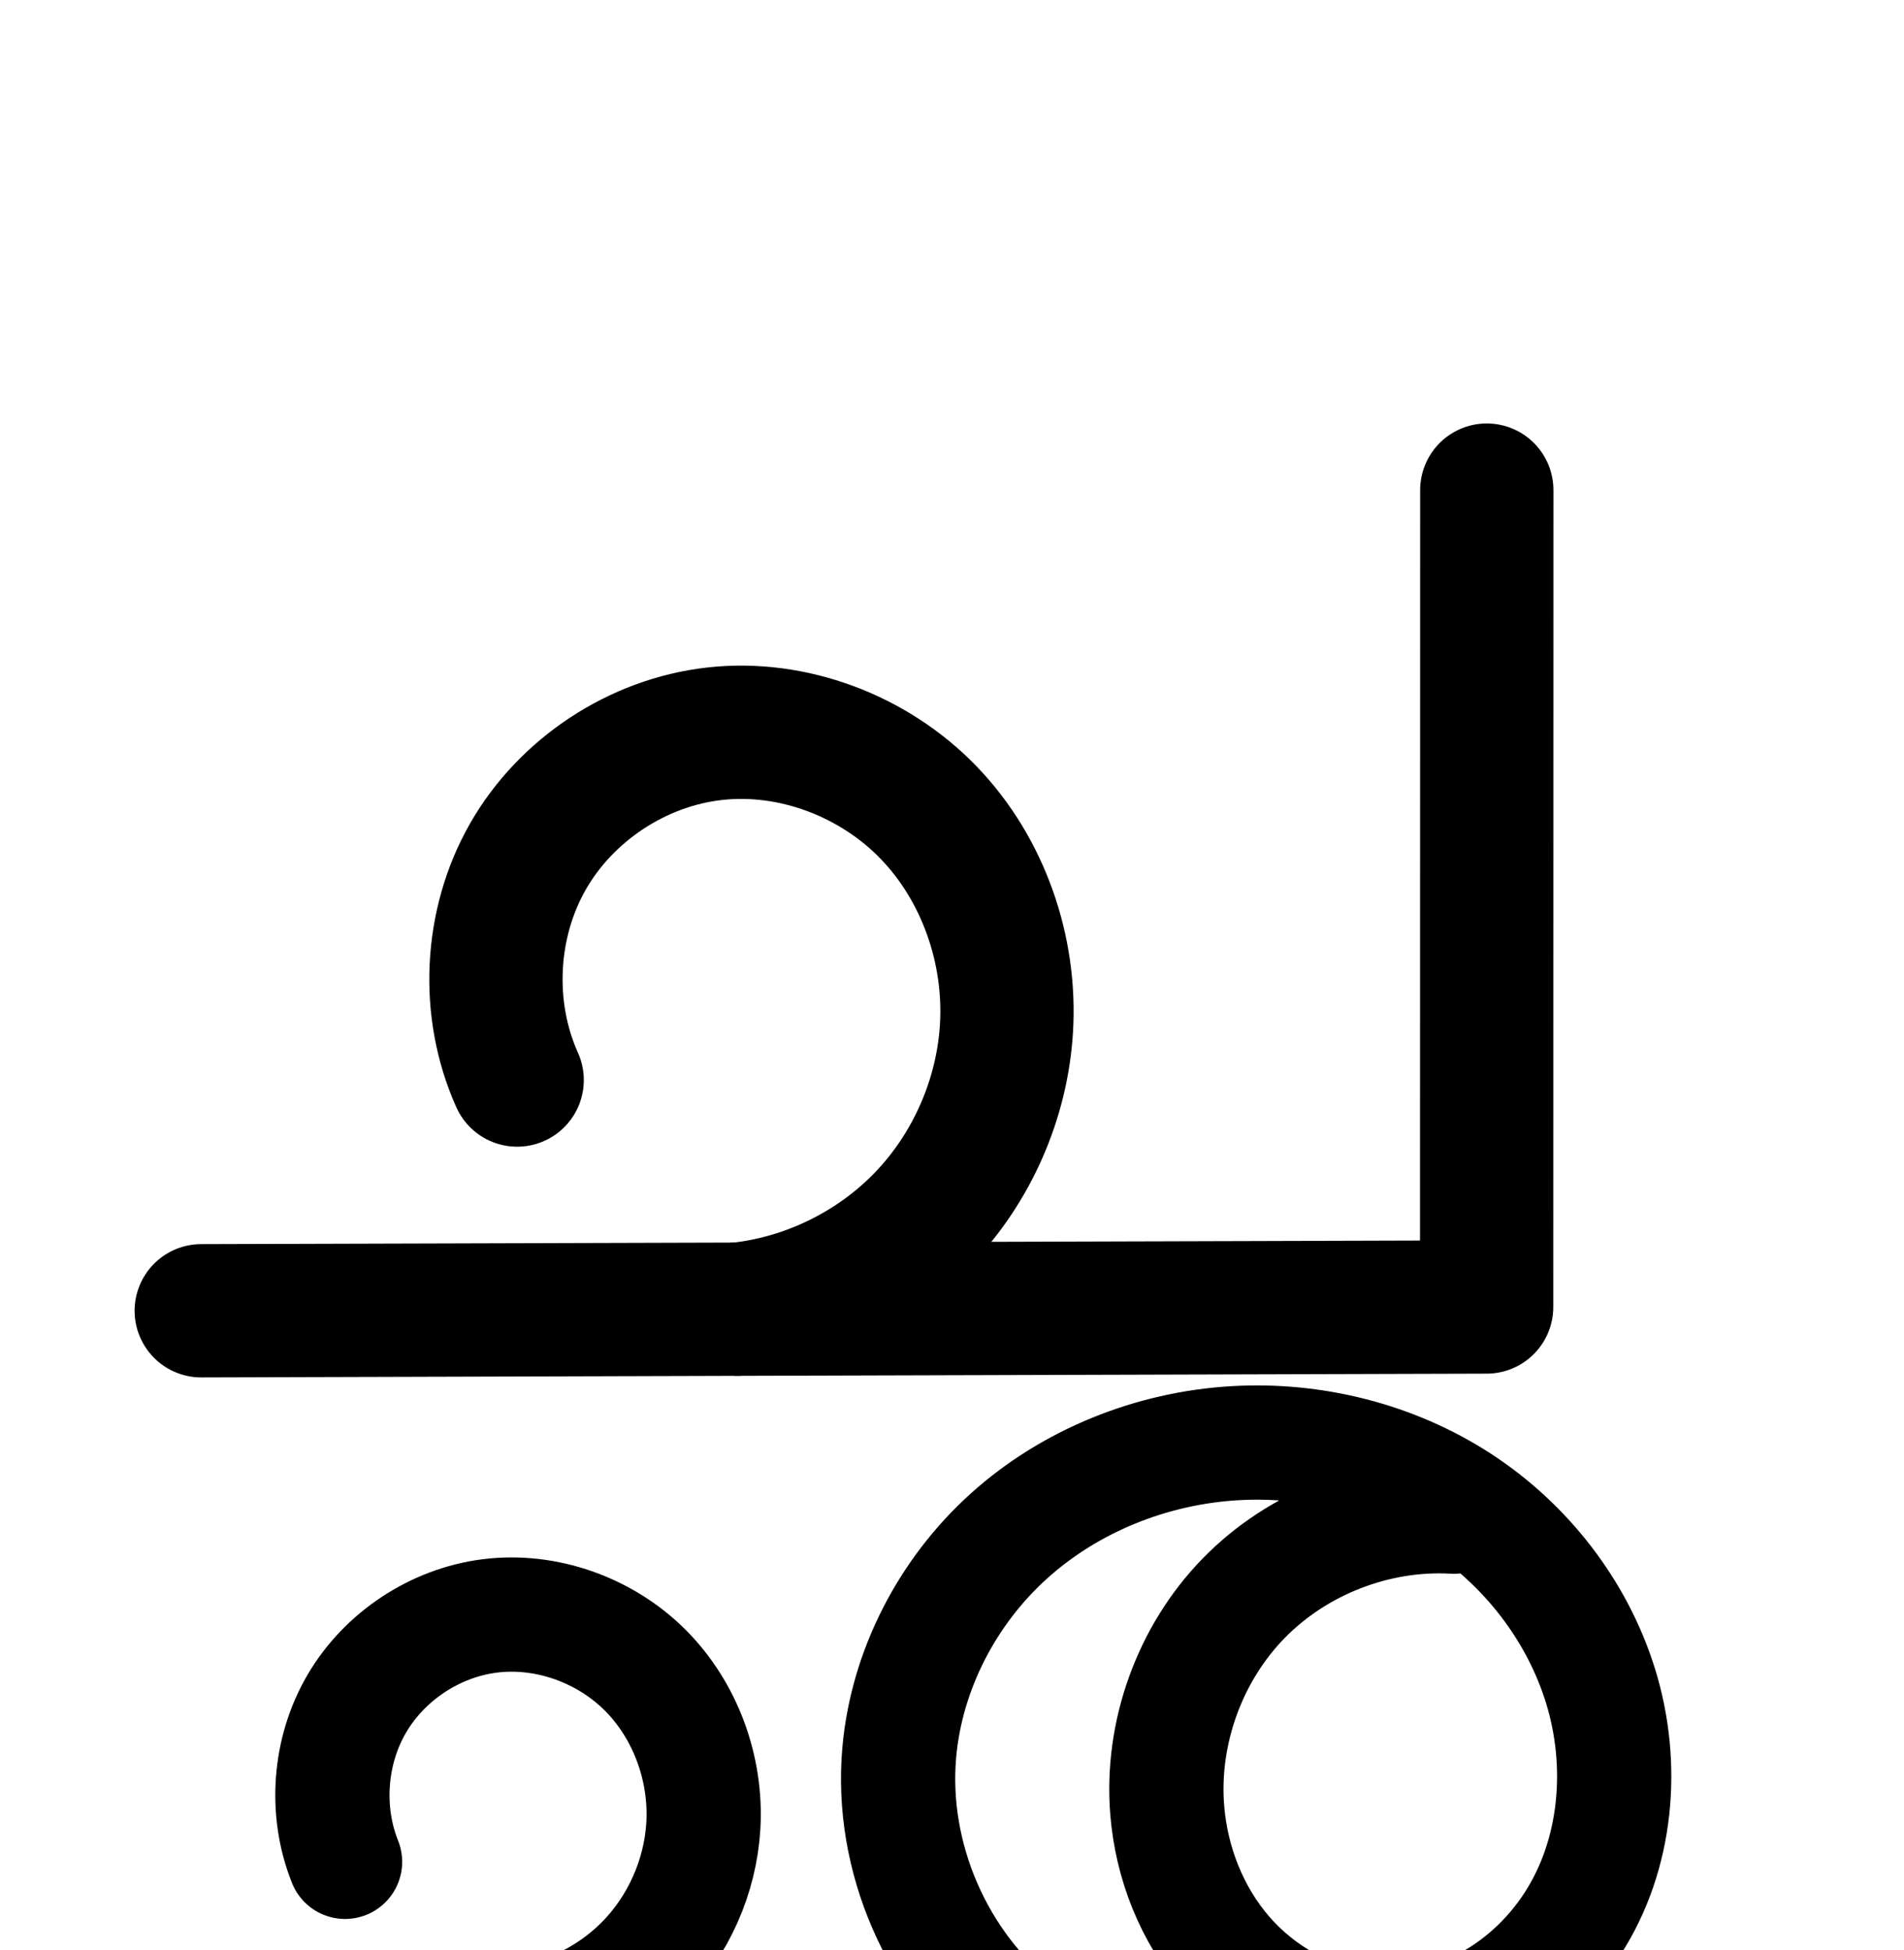 <?xml version="1.0" encoding="UTF-8" standalone="no"?>
<!-- Created with Inkscape (http://www.inkscape.org/) -->

<svg
   xmlns:dc="http://purl.org/dc/elements/1.1/"
   xmlns:cc="http://creativecommons.org/ns#"
   xmlns:rdf="http://www.w3.org/1999/02/22-rdf-syntax-ns#"
   xmlns:svg="http://www.w3.org/2000/svg"
   xmlns="http://www.w3.org/2000/svg"
   xmlns:sodipodi="http://sodipodi.sourceforge.net/DTD/sodipodi-0.dtd"
   xmlns:inkscape="http://www.inkscape.org/namespaces/inkscape"
   width="2000"
   height="2048"
   id="svg2992"
   version="1.1"
   inkscape:version="0.91 r13725"
   sodipodi:docname="ച്ഛ.svg">
  <defs
     id="defs5498">
    <inkscape:path-effect
       effect="spiro"
       id="path-effect4146"
       is_visible="true" />
    <inkscape:path-effect
       effect="spiro"
       id="path-effect3006"
       is_visible="true" />
    <inkscape:path-effect
       effect="spiro"
       id="path-effect4141-37-35"
       is_visible="true" />
    <inkscape:path-effect
       effect="spiro"
       id="path-effect4141-37-35-0"
       is_visible="true" />
    <inkscape:path-effect
       effect="spiro"
       id="path-effect4141-37-35-0-0"
       is_visible="true" />
    <inkscape:path-effect
       effect="spiro"
       id="path-effect4141-37-35-0-5"
       is_visible="true" />
    <inkscape:path-effect
       effect="spiro"
       id="path-effect4141-37-35-0-6"
       is_visible="true" />
    <inkscape:path-effect
       effect="spiro"
       id="path-effect4146-9"
       is_visible="true" />
    <inkscape:path-effect
       effect="spiro"
       id="path-effect4141-37-35-0-6-4"
       is_visible="true" />
    <inkscape:path-effect
       effect="spiro"
       id="path-effect4146-9-3"
       is_visible="true" />
    <inkscape:path-effect
       is_visible="true"
       id="path-effect4146-6"
       effect="spiro" />
    <inkscape:path-effect
       is_visible="true"
       id="path-effect3006-8"
       effect="spiro" />
    <inkscape:path-effect
       is_visible="true"
       id="path-effect4141-37-35-1"
       effect="spiro" />
    <inkscape:path-effect
       is_visible="true"
       id="path-effect4141-37-35-0-61"
       effect="spiro" />
    <inkscape:path-effect
       is_visible="true"
       id="path-effect4141-37-35-0-0-4"
       effect="spiro" />
    <inkscape:path-effect
       is_visible="true"
       id="path-effect4141-37-35-0-5-5"
       effect="spiro" />
    <inkscape:path-effect
       is_visible="true"
       id="path-effect4141-37-35-0-6-9"
       effect="spiro" />
    <inkscape:path-effect
       is_visible="true"
       id="path-effect4146-9-6"
       effect="spiro" />
    <inkscape:path-effect
       is_visible="true"
       id="path-effect4141-37-35-0-6-4-2"
       effect="spiro" />
    <inkscape:path-effect
       is_visible="true"
       id="path-effect4146-9-3-9"
       effect="spiro" />
    <inkscape:path-effect
       is_visible="true"
       id="path-effect4141-3-4-6"
       effect="spiro" />
    <inkscape:path-effect
       is_visible="true"
       id="path-effect4146-9-3-3"
       effect="spiro" />
    <inkscape:path-effect
       is_visible="true"
       id="path-effect4141-3-4-6-2"
       effect="spiro" />
    <inkscape:path-effect
       effect="spiro"
       id="path-effect4141-37-35-0-6-4-8"
       is_visible="true" />
    <inkscape:path-effect
       effect="spiro"
       id="path-effect4146-9-3-1"
       is_visible="true" />
    <inkscape:path-effect
       is_visible="true"
       id="path-effect4146-9-3-3-1"
       effect="spiro" />
    <inkscape:path-effect
       is_visible="true"
       id="path-effect4141-3-4-6-2-1"
       effect="spiro" />
    <inkscape:path-effect
       effect="spiro"
       id="path-effect4141-3-4-6-0"
       is_visible="true" />
    <inkscape:path-effect
       effect="spiro"
       id="path-effect4146-9-3-6-4"
       is_visible="true" />
    <inkscape:path-effect
       effect="spiro"
       id="path-effect4141-3-4-6-0-8"
       is_visible="true" />
    <inkscape:path-effect
       effect="spiro"
       id="path-effect4146-9-3-6-4-3"
       is_visible="true" />
    <inkscape:path-effect
       effect="spiro"
       id="path-effect4146-9-3-1-6"
       is_visible="true" />
    <inkscape:path-effect
       effect="spiro"
       id="path-effect4141-37-35-0-6-4-8-0"
       is_visible="true" />
    <inkscape:path-effect
       effect="spiro"
       id="path-effect4146-9-3-6-4-31"
       is_visible="true" />
    <inkscape:path-effect
       effect="spiro"
       id="path-effect4141-37-35-0-6-4-5-1"
       is_visible="true" />
    <inkscape:path-effect
       effect="spiro"
       id="path-effect4146-9-3-6-4-3-8"
       is_visible="true" />
    <inkscape:path-effect
       effect="spiro"
       id="path-effect4141-3-4-6-0-8-1"
       is_visible="true" />
    <inkscape:path-effect
       effect="spiro"
       id="path-effect4141-37-35-0-6-4-5-1-3"
       is_visible="true" />
    <inkscape:path-effect
       effect="spiro"
       id="path-effect4146-9-3-6-4-31-0"
       is_visible="true" />
    <inkscape:path-effect
       effect="spiro"
       id="path-effect4141-37-35-0-6-4-5-1-4"
       is_visible="true" />
    <inkscape:path-effect
       effect="spiro"
       id="path-effect4146-9-3-6-4-31-2"
       is_visible="true" />
    <inkscape:path-effect
       effect="spiro"
       id="path-effect4141-3-4-6-0-8-2"
       is_visible="true" />
    <inkscape:path-effect
       effect="spiro"
       id="path-effect4146-9-3-6-4-3-9"
       is_visible="true" />
    <inkscape:path-effect
       effect="spiro"
       id="path-effect4146-9-3-6-4-3-9-6"
       is_visible="true" />
    <inkscape:path-effect
       effect="spiro"
       id="path-effect4141-3-4-6-0-8-2-6"
       is_visible="true" />
    <inkscape:path-effect
       effect="spiro"
       id="path-effect4141-37-35-0-6-4-5-1-4-6"
       is_visible="true" />
    <inkscape:path-effect
       effect="spiro"
       id="path-effect4146-9-3-6-4-31-2-5"
       is_visible="true" />
    <inkscape:path-effect
       effect="spiro"
       id="path-effect4141-37-35-0-6-4-5-1-4-9"
       is_visible="true" />
    <inkscape:path-effect
       effect="spiro"
       id="path-effect4146-9-3-6-4-31-2-4"
       is_visible="true" />
    <inkscape:path-effect
       effect="spiro"
       id="path-effect4146-9-3-6-4-3-9-68"
       is_visible="true" />
    <inkscape:path-effect
       effect="spiro"
       id="path-effect4141-3-4-6-0-8-2-2"
       is_visible="true" />
    <inkscape:path-effect
       effect="spiro"
       id="path-effect4146-9-3-6-4-31-5"
       is_visible="true" />
    <inkscape:path-effect
       effect="spiro"
       id="path-effect4141-37-35-0-6-4-5-1-7"
       is_visible="true" />
    <inkscape:path-effect
       effect="spiro"
       id="path-effect4141-3-4-6-0-8-3"
       is_visible="true" />
    <inkscape:path-effect
       effect="spiro"
       id="path-effect4146-9-3-6-4-3-1"
       is_visible="true" />
    <inkscape:path-effect
       effect="spiro"
       id="path-effect4146-9-3-6-4-31-9"
       is_visible="true" />
    <inkscape:path-effect
       effect="spiro"
       id="path-effect4141-37-35-0-6-4-5-1-8"
       is_visible="true" />
    <inkscape:path-effect
       effect="spiro"
       id="path-effect4141-3-4-6-0-8-26"
       is_visible="true" />
    <inkscape:path-effect
       effect="spiro"
       id="path-effect4146-9-3-6-4-3-15"
       is_visible="true" />
  </defs>
  <sodipodi:namedview
     inkscape:window-height="845"
     inkscape:window-width="1600"
     inkscape:pageshadow="2"
     inkscape:pageopacity="0.0"
     borderopacity="1.0"
     bordercolor="#666666"
     pagecolor="#ffffff"
     id="base"
     showgrid="true"
     showguides="true"
     inkscape:guide-bbox="true"
     inkscape:zoom="0.16051324"
     inkscape:cx="448.60195"
     inkscape:cy="317.64839"
     inkscape:window-x="1600"
     inkscape:window-y="0"
     inkscape:current-layer="layer1"
     inkscape:window-maximized="1">
    <sodipodi:guide
       orientation="0.007,-1"
       position="0,600"
       id="guide5596" />
    <inkscape:grid
       type="xygrid"
       id="grid3769"
       empspacing="3"
       visible="true"
       enabled="true"
       snapvisiblegridlinesonly="true"
       spacingx="4px"
       units="px"
       dotted="true"
       spacingy="4px" />
    <sodipodi:guide
       orientation="0,1"
       position="-1040,1600"
       id="guide2985" />
    <sodipodi:guide
       position="3024,1710"
       orientation="0,1"
       id="guide4235"
       inkscape:label=""
       inkscape:color="rgb(0,0,255)" />
  </sodipodi:namedview>
  <g
     inkscape:label="Layer 1"
     inkscape:groupmode="layer"
     id="layer1"
     transform="translate(0,1048)">
    <g
       id="layer1-0"
       inkscape:label="Layer 1"
       transform="translate(-1903.115,150.759)" />
    <path
       style="fill:none;fill-rule:evenodd;stroke:#000000;stroke-width:120;stroke-linecap:round;stroke-linejoin:round;stroke-miterlimit:4;stroke-dasharray:none;stroke-opacity:1"
       d="m 362.454,907.409 c -21.426,-53.424 -16.696,-116.651 12.442,-166.292 29.138,-49.641 82.036,-84.595 139.127,-91.932 59.354,-7.628 121.416,14.635 163.731,56.95 42.315,42.315 64.502,103.466 61.062,163.21 -3.077,53.44 -26.243,105.486 -63.891,143.538 -37.648,38.052 -89.443,61.773 -142.847,65.421"
       id="path4144-8-8-4-6-0"
       inkscape:path-effect="#path-effect4146-9-3-6-4-3"
       inkscape:original-d="m 362.45357,907.40933 c 0,0 50.3081,-245.2391 151.5688,-258.2238 105.5847,-13.5392 223.9547,116.8948 224.7937,220.1593 0.7841,96.518 -206.7384,208.95967 -206.7384,208.95967"
       inkscape:connector-curvature="0"
       sodipodi:nodetypes="caac" />
    <path
       style="fill:none;fill-rule:evenodd;stroke:#000000;stroke-width:120;stroke-linecap:round;stroke-linejoin:round;stroke-miterlimit:4;stroke-dasharray:none;stroke-opacity:1"
       d="m 1527.063,544.867 c -81.272,-4.616 -163.929,27.505 -220.759,85.787 -56.83,58.282 -86.855,141.723 -80.191,222.853 4.51,54.904 25.554,108.739 61.553,150.438 35.999,41.699 87.106,70.67 141.766,77.532 43.073,5.407 87.587,-2.872 126.406,-22.305 38.819,-19.433 71.898,-49.823 95.603,-86.191 47.408,-72.736 55.463,-167.474 29.763,-250.405 -24.516,-79.112 -78.393,-148.367 -147.837,-193.502 -69.444,-45.135 -153.809,-66.215 -236.488,-61.332 -86.94,5.135 -172.409,39.156 -237.088,97.479 -64.679,58.323 -107.633,140.944 -115.221,227.705 -9.601,109.777 39.711,222.975 126.638,290.702 l -867.767,-4.152"
       id="path4139-1-0-5-6-6"
       inkscape:path-effect="#path-effect4141-3-4-6-0-8"
       inkscape:original-d="m 1527.0626,544.86683 c 0,0 -297.7549,164.98204 -300.9504,308.6397 -2.2643,101.79651 101.6705,233.90087 203.3193,227.96967 145.8868,-8.5125 278.9076,-215.30743 251.7716,-358.90077 -28.543,-151.03855 -231.1039,-267.10823 -384.325,-254.8341 -159.3043,12.76144 -319.41844,168.79039 -352.3095,325.1838 -21.753,103.43314 126.6375,290.70157 126.6375,290.70157 l -867.76663,-4.1525"
       inkscape:connector-curvature="0"
       sodipodi:nodetypes="caaaaacc" />
    <path
       style="fill:none;fill-rule:evenodd;stroke:#000000;stroke-width:140;stroke-linecap:round;stroke-linejoin:round;stroke-miterlimit:4;stroke-dasharray:none;stroke-opacity:1"
       d="m 1561.754,-533.249 -0.159,857.93 -1350.2,3.965"
       id="path4139-9-8-9-4-1-4-7"
       inkscape:path-effect="#path-effect4141-37-35-0-6-4-5-1"
       inkscape:original-d="m 1561.7544,-533.24882 -0.159,857.93023 -1350.19963,3.9653"
       inkscape:connector-curvature="0"
       sodipodi:nodetypes="ccc" />
    <path
       style="fill:none;fill-rule:evenodd;stroke:#000000;stroke-width:140;stroke-linecap:round;stroke-linejoin:round;stroke-miterlimit:4;stroke-dasharray:none;stroke-opacity:1"
       d="m 543.237,86.325 c -33.3,-74.034 -29.042,-163.851 11.111,-234.403 40.154,-70.552 115.201,-120.08 195.859,-129.258 82.331,-9.368 167.703,23.166 225.243,82.792 57.54,59.626 86.91,144.562 81.717,227.262 -4.63,73.74 -36.133,145.501 -87.282,198.819 -51.149,53.319 -121.539,87.774 -195.024,95.462"
       id="path4144-8-8-4-6"
       inkscape:path-effect="#path-effect4146-9-3-6-4-31"
       inkscape:original-d="m 543.23667,86.325006 c 0,0 68.6969,-345.374216 206.9705,-363.660816 144.1782,-19.06747 305.81503,164.62482 306.96063,310.053916 1.0707,135.927904 -282.30563,294.281304 -282.30563,294.281304"
       inkscape:connector-curvature="0"
       sodipodi:nodetypes="caac" />
    <g
       id="layer1-0-5"
       inkscape:label="Layer 1"
       transform="translate(-4188.425,169.185)" />
    <path
       style="fill:none;fill-rule:evenodd;stroke:#000000;stroke-width:60;stroke-linecap:round;stroke-linejoin:round;stroke-miterlimit:4;stroke-dasharray:none;stroke-opacity:1"
       d="m -4358.869,906.554 c -20.33,-53.848 -14.741,-116.838 14.753,-166.265 29.494,-49.427 82.275,-84.257 139.319,-91.935 59.801,-8.049 122.536,13.836 165.589,56.114 43.052,42.279 65.994,103.762 62.918,164.025 -2.771,54.288 -26.255,107.265 -64.621,145.774 -38.366,38.51 -91.254,62.192 -145.532,65.166"
       id="path4144-8-8-4-6-0-2"
       inkscape:path-effect="#path-effect4146-9-3-6-4-3-9"
       inkscape:original-d="m -4358.8687,906.55398 c 0,0 51.139,-245.21643 154.0721,-258.19992 107.3286,-13.53795 227.4126,115.27203 228.5064,220.13893 1.0269,98.44314 -210.1529,210.94021 -210.1529,210.94021"
       inkscape:connector-curvature="0"
       sodipodi:nodetypes="caac" />
    <path
       style="fill:none;fill-rule:evenodd;stroke:#000000;stroke-width:60;stroke-linecap:round;stroke-linejoin:round;stroke-miterlimit:4;stroke-dasharray:none;stroke-opacity:1"
       d="m -3170.959,532.046 c -84.386,-5.629 -170.587,27.589 -229.373,88.39 -58.787,60.801 -89.082,148.072 -80.614,232.22 5.543,55.078 27.381,108.807 63.9,150.409 36.519,41.602 87.87,70.508 142.778,77.54 43.304,5.545 88.086,-2.481 127.29,-21.69 39.204,-19.209 72.781,-49.416 96.994,-85.744 48.425,-72.656 57.44,-168.016 31.646,-251.434 -24.754,-80.055 -80.062,-149.707 -150.812,-194.607 -70.75,-44.9 -156.218,-65.255 -239.861,-60.204 -87.66,5.294 -174.015,38.676 -239.903,96.738 -65.887,58.062 -110.273,140.957 -118.226,228.416 -5.01,55.102 4.262,111.442 26.666,162.032 22.405,50.59 57.893,95.32 102.063,128.642 l -882.099,-4.152"
       id="path4139-1-0-5-6-6-4"
       inkscape:path-effect="#path-effect4141-3-4-6-0-8-2"
       inkscape:original-d="m -3170.9589,532.04611 c 0,0 -307.5867,173.14322 -309.987,320.61005 -1.6569,101.79925 103.3498,233.87934 206.6774,227.94864 148.2963,-8.5117 283.5141,-215.28752 255.9299,-358.86763 -29.0144,-151.02454 -234.9209,-267.0835 -390.6726,-254.81054 -161.9354,12.76033 -324.6939,168.77479 -358.1283,325.15373 -22.1121,103.42364 128.7291,290.67474 128.7291,290.67474 l -882.0987,-4.1521"
       inkscape:connector-curvature="0"
       sodipodi:nodetypes="caaaaacc" />
    <path
       style="fill:none;fill-rule:evenodd;stroke:#000000;stroke-width:70;stroke-linecap:round;stroke-linejoin:round;stroke-miterlimit:4;stroke-dasharray:none;stroke-opacity:1"
       d="m -3004.235,-574.357 -0.179,967.833 -1519.822,4.473"
       id="path4139-9-8-9-4-1-4-7-6"
       inkscape:path-effect="#path-effect4141-37-35-0-6-4-5-1-4"
       inkscape:original-d="m -3004.2348,-574.35699 -0.179,967.83311 -1519.8223,4.47326"
       inkscape:connector-curvature="0"
       sodipodi:nodetypes="ccc" />
    <path
       style="fill:none;fill-rule:evenodd;stroke:#000000;stroke-width:70;stroke-linecap:round;stroke-linejoin:round;stroke-miterlimit:4;stroke-dasharray:none;stroke-opacity:1"
       d="m -4150.707,124.586 c -37.816,-83.418 -33.207,-184.804 12.021,-264.447 45.228,-79.644 129.938,-135.541 220.951,-145.799 92.779,-10.457 188.925,26.337 253.674,93.603 64.749,67.267 97.734,162.988 91.85,256.169 -5.246,83.068 -40.696,163.902 -98.251,224.03 -57.554,60.128 -136.761,99.078 -219.52,107.95"
       id="path4144-8-8-4-6-7"
       inkscape:path-effect="#path-effect4146-9-3-6-4-31-2"
       inkscape:original-d="m -4150.7067,124.5857 c 0,0 77.3271,-389.61747 232.9717,-410.24662 162.291,-21.51006 344.2339,185.713641 345.5234,349.772555 1.2052,153.340585 -317.771,331.979415 -317.771,331.979415"
       inkscape:connector-curvature="0"
       sodipodi:nodetypes="caac" />
    <path
       style="color:#000000;font-style:normal;font-variant:normal;font-weight:normal;font-stretch:normal;font-size:medium;line-height:normal;font-family:sans-serif;text-indent:0;text-align:start;text-decoration:none;text-decoration-line:none;text-decoration-style:solid;text-decoration-color:#000000;letter-spacing:normal;word-spacing:normal;text-transform:none;direction:ltr;block-progression:tb;writing-mode:lr-tb;baseline-shift:baseline;text-anchor:start;white-space:normal;clip-rule:nonzero;display:inline;overflow:visible;visibility:visible;opacity:1;isolation:auto;mix-blend-mode:normal;color-interpolation:sRGB;color-interpolation-filters:linearRGB;solid-color:#000000;solid-opacity:1;fill:#000000;fill-opacity:1;fill-rule:evenodd;stroke:none;stroke-width:60;stroke-linecap:round;stroke-linejoin:round;stroke-miterlimit:4;stroke-dasharray:none;stroke-dashoffset:0;stroke-opacity:1;color-rendering:auto;image-rendering:auto;shape-rendering:auto;text-rendering:auto;enable-background:accumulate"
       d="M -1468.756 4374.148 A 35.004 35.004 0 0 0 -1503.234 4409.637 L -1503.408 5342.578 L -2165.1 5344.525 C -2145.031 5330.299 -2126.262 5314.192 -2109.178 5296.344 C -2045.753 5230.083 -2007.062 5141.86 -2001.281 5050.318 C -1994.783 4947.423 -2030.71 4842.61 -2102.846 4767.67 C -2166.136 4701.918 -2255.161 4662.502 -2346.457 4661.568 C -2359.499 4661.435 -2372.588 4662.086 -2385.654 4663.559 C -2488.327 4675.131 -2582.099 4737.009 -2633.121 4826.855 C -2684.144 4916.702 -2689.245 5028.932 -2646.584 5123.037 A 35.004 35.004 0 1 0 -2582.83 5094.135 C -2615.801 5021.403 -2611.686 4930.862 -2572.252 4861.422 C -2532.818 4791.981 -2457.168 4742.063 -2377.814 4733.119 C -2296.79 4723.986 -2210.443 4756.826 -2153.277 4816.215 C -2095.914 4875.808 -2065.872 4962.441 -2071.143 5045.906 C -2075.853 5120.501 -2108.062 5193.945 -2159.746 5247.94 C -2211.032 5301.519 -2282.292 5336.765 -2356.002 5345.088 L -2988.34 5346.949 A 35.004 35.004 0 1 0 -2988.133 5416.949 L -2356.32 5415.09 A 35.004 35.004 0 0 0 -2352.416 5415.078 L -1468.311 5412.477 A 35.004 35.004 0 0 0 -1433.414 5377.482 L -1433.234 4409.65 A 35.004 35.004 0 0 0 -1468.756 4374.148 z M -1849.555 5420.172 C -1857.983 5420.203 -1866.41 5420.472 -1874.82 5420.98 C -1968.872 5426.66 -2061.385 5462.269 -2132.748 5525.156 C -2204.248 5588.164 -2252.306 5677.581 -2261.016 5773.363 C -2266.495 5833.626 -2256.407 5894.931 -2231.904 5950.26 C -2218.086 5981.461 -2199.644 6010.432 -2177.643 6036.4 L -2500.531 6034.881 C -2494.685 6030.004 -2489.051 6024.855 -2483.658 6019.441 C -2439.903 5975.523 -2413.49 5915.935 -2410.33 5854.021 C -2406.814 5785.137 -2432.562 5715.798 -2482.188 5667.065 C -2525.723 5624.311 -2585.663 5599.858 -2646.644 5600.695 C -2655.356 5600.815 -2664.089 5601.451 -2672.799 5602.623 C -2739.305 5611.575 -2799.49 5651.29 -2833.877 5708.916 C -2868.264 5766.542 -2874.638 5838.37 -2850.936 5901.15 A 30.003 30.003 0 1 0 -2794.803 5879.957 C -2811.76 5835.041 -2806.955 5780.89 -2782.354 5739.662 C -2757.752 5698.434 -2712.376 5668.49 -2664.795 5662.086 C -2614.867 5655.366 -2560.579 5674.176 -2524.229 5709.873 C -2487.749 5745.697 -2467.616 5799.323 -2470.252 5850.963 C -2472.634 5897.626 -2493.187 5943.993 -2526.164 5977.094 C -2559.141 6010.194 -2605.43 6030.922 -2652.084 6033.479 A 30.003 30.003 0 0 0 -2657.111 6034.145 L -2984.367 6032.604 A 30.003 30.003 0 1 0 -2984.65 6092.604 L -2102.551 6096.754 A 30.003 30.003 0 0 0 -2084.344 6042.807 C -2124.377 6012.606 -2156.737 5971.817 -2177.043 5925.965 C -2197.349 5880.113 -2205.805 5828.738 -2201.264 5778.797 C -2194.068 5699.661 -2153.355 5623.288 -2093.08 5570.172 C -2032.669 5516.936 -1952.472 5485.779 -1871.203 5480.871 C -1826.09 5478.147 -1780.373 5483.501 -1737.215 5496.521 C -1793.27 5511.583 -1845.236 5541.525 -1885.9 5583.584 C -1951.078 5650.995 -1984.184 5746.363 -1974.795 5839.66 C -1968.661 5900.615 -1944.648 5960.086 -1903.592 6006.855 C -1862.42 6053.758 -1804.926 6086.313 -1742.08 6094.361 C -1692.574 6100.701 -1642.124 6091.583 -1597.779 6069.855 C -1553.494 6048.157 -1516.076 6014.401 -1489.022 5973.809 C -1434.832 5892.502 -1425.395 5788.342 -1453.678 5696.875 C -1480.707 5609.463 -1540.447 5534.432 -1617.076 5485.801 C -1684.027 5443.311 -1762.465 5421.403 -1841.127 5420.219 C -1843.936 5420.176 -1846.745 5420.161 -1849.555 5420.172 z M -1651.086 5545.447 C -1646.369 5545.489 -1641.656 5545.667 -1636.955 5545.98 A 30.003 30.003 0 0 0 -1635.051 5546.039 C -1576.989 5587.253 -1531.811 5647.296 -1511 5714.6 C -1487.695 5789.968 -1496.288 5876.527 -1538.947 5940.533 C -1560.317 5972.597 -1590.055 5999.256 -1624.178 6015.975 C -1658.241 6032.665 -1697.356 6039.599 -1734.457 6034.848 C -1781.427 6028.833 -1826.634 6003.574 -1858.5 5967.273 C -1890.482 5930.84 -1910.144 5882.854 -1915.096 5833.652 C -1922.643 5758.652 -1895.159 5679.48 -1842.764 5625.289 C -1793.643 5574.485 -1721.842 5544.823 -1651.086 5545.447 z "
       transform="translate(0,-1048)"
       id="path4144-8-8-4-6-0-2-4" />
    <path
       style="color:#000000;font-style:normal;font-variant:normal;font-weight:normal;font-stretch:normal;font-size:medium;line-height:normal;font-family:sans-serif;text-indent:0;text-align:start;text-decoration:none;text-decoration-line:none;text-decoration-style:solid;text-decoration-color:#000000;letter-spacing:normal;word-spacing:normal;text-transform:none;direction:ltr;block-progression:tb;writing-mode:lr-tb;baseline-shift:baseline;text-anchor:start;white-space:normal;clip-rule:nonzero;display:inline;overflow:visible;visibility:visible;opacity:1;isolation:auto;mix-blend-mode:normal;color-interpolation:sRGB;color-interpolation-filters:linearRGB;solid-color:#000000;solid-opacity:1;fill:#000000;fill-opacity:1;fill-rule:evenodd;stroke:none;stroke-width:160;stroke-linecap:round;stroke-linejoin:round;stroke-miterlimit:4;stroke-dasharray:none;stroke-dashoffset:0;stroke-opacity:1;color-rendering:auto;image-rendering:auto;shape-rendering:auto;text-rendering:auto;enable-background:accumulate"
       d="M 4007.809 340.52 A 100.01 100.01 0 0 0 3909.297 441.914 L 3909.154 1228.154 L 3546.514 1229.219 C 3580.219 1172.731 3600.339 1108.625 3604.512 1042.166 C 3611.451 931.656 3573.633 820.732 3494.949 739.195 C 3425.615 667.347 3330.142 624.846 3229.723 624.176 L 3229.721 624.176 C 3215.376 624.08 3200.928 624.838 3186.443 626.486 C 3072.554 639.445 2971.677 706.019 2914.981 805.639 C 2858.284 905.259 2852.561 1025.989 2899.58 1130.525 A 100.01 100.01 0 1 0 3081.979 1048.484 C 3062.398 1004.952 3065.19 946.051 3088.801 904.566 C 3112.411 863.082 3161.628 830.599 3209.055 825.203 C 3257.831 819.653 3315.192 840.938 3351.033 878.078 C 3387.43 915.794 3408.351 974.743 3404.904 1029.633 C 3401.798 1079.109 3379.58 1129.716 3345.262 1165.49 C 3312.005 1200.158 3264.358 1224.05 3216.572 1230.189 L 2658.644 1231.828 A 100.01 100.01 0 1 0 2659.231 1431.826 L 3215.699 1430.191 A 100.01 100.01 0 0 0 3226.547 1430.16 L 4009.432 1427.861 A 100.01 100.01 0 0 0 4109.137 1327.881 L 4109.297 441.949 A 100.01 100.01 0 0 0 4007.809 340.52 z M 3767.68 1440.221 C 3758.352 1440.23 3749.022 1440.51 3739.703 1441.061 C 3635.082 1447.24 3532.977 1487.555 3453.758 1558.988 C 3374.255 1630.678 3321.901 1730.661 3312.414 1839.135 C 3305.824 1914.486 3320.743 1989.494 3353.281 2056.016 L 3229.285 2055.422 C 3250.837 2016.24 3263.615 1972.457 3266.225 1927.125 C 3270.979 1844.545 3241.539 1762.426 3181.861 1702.748 C 3129.318 1650.204 3057.994 1620.12 2983.461 1620.812 L 2983.459 1620.812 C 2972.812 1620.912 2962.1 1621.64 2951.367 1623.02 C 2868.612 1633.655 2795.681 1681.845 2753.445 1753.801 C 2711.209 1825.757 2704.686 1912.929 2735.744 1990.369 A 80.008 80.008 0 1 0 2884.246 1930.811 C 2872.452 1901.402 2875.39 1862.121 2891.43 1834.795 C 2907.469 1807.469 2940.335 1785.752 2971.762 1781.713 C 3004.604 1777.492 3044.147 1791.305 3068.727 1815.885 C 3093.679 1840.837 3108.615 1881.021 3106.49 1917.928 C 3104.566 1951.338 3089.135 1986.009 3065.598 2009.799 C 3042.061 2033.589 3007.556 2049.391 2974.168 2051.672 A 80.008 80.008 0 0 0 2958.348 2054.125 L 2651.363 2052.656 A 80.008 80.008 0 1 0 2650.598 2212.654 L 3518.365 2216.807 A 80.008 80.008 0 0 0 3567.916 2073.701 C 3503.51 2023.521 3464.693 1934.412 3471.807 1853.076 C 3477.496 1788.028 3511.051 1722.771 3560.906 1677.814 C 3604.757 1638.273 3662.905 1612.105 3723.133 1603.426 C 3713.925 1611.154 3705.028 1619.309 3696.568 1627.984 C 3622.926 1703.508 3585.286 1808.106 3593.922 1913.236 C 3599.745 1984.124 3626.474 2053.596 3674.652 2109.402 C 3723.149 2165.577 3790.852 2204.473 3867.01 2214.033 C 3926.855 2221.546 3986.614 2210.209 4039.191 2183.889 C 4091.596 2157.655 4134.839 2117.656 4166.002 2069.844 C 4228.498 1973.959 4237.358 1855.976 4205.16 1752.076 C 4174.742 1653.92 4109.448 1570.385 4024.504 1515.176 C 3950.37 1466.993 3864.027 1441.89 3777.006 1440.301 C 3773.898 1440.244 3770.789 1440.217 3767.68 1440.221 z M 3959.291 1677.625 C 3962.896 1677.618 3966.492 1677.715 3970.068 1677.918 A 80.008 80.008 0 0 0 3974.162 1678.004 C 4010.339 1711.242 4038.207 1753.862 4052.33 1799.436 C 4071.532 1861.398 4064.281 1932.891 4031.961 1982.478 C 4015.716 2007.402 3992.799 2028.185 3967.566 2040.816 C 3942.506 2053.362 3913.239 2058.581 3886.938 2055.279 C 3853.776 2051.116 3819.266 2032.071 3795.764 2004.848 C 3771.943 1977.256 3756.582 1939.056 3753.385 1900.137 C 3748.692 1843.008 3771.105 1780.726 3811.123 1739.686 C 3848.64 1701.21 3905.211 1677.731 3959.291 1677.625 z "
       transform="translate(0,-1048)"
       id="path4144-8-8-4-6-0-0" />
    <path
       style="color:#000000;font-style:normal;font-variant:normal;font-weight:normal;font-stretch:normal;font-size:medium;line-height:normal;font-family:sans-serif;text-indent:0;text-align:start;text-decoration:none;text-decoration-line:none;text-decoration-style:solid;text-decoration-color:#000000;letter-spacing:normal;word-spacing:normal;text-transform:none;direction:ltr;block-progression:tb;writing-mode:lr-tb;baseline-shift:baseline;text-anchor:start;white-space:normal;clip-rule:nonzero;display:inline;overflow:visible;visibility:visible;opacity:1;isolation:auto;mix-blend-mode:normal;color-interpolation:sRGB;color-interpolation-filters:linearRGB;solid-color:#000000;solid-opacity:1;fill:#000000;fill-opacity:1;fill-rule:evenodd;stroke:none;stroke-width:120;stroke-linecap:round;stroke-linejoin:round;stroke-miterlimit:4;stroke-dasharray:none;stroke-dashoffset:0;stroke-opacity:1;color-rendering:auto;image-rendering:auto;shape-rendering:auto;text-rendering:auto;enable-background:accumulate"
       d="M 120.713 2267.762 A 70.007 70.007 0 0 0 51.754 2338.738 L 51.607 3126.887 L -398.629 3128.209 C -348.261 3066.141 -318.003 2989.251 -312.971 2909.106 C -306.556 2806.939 -341.839 2703.811 -414.18 2628.848 C -477.818 2562.902 -566.146 2523.72 -658.125 2523.021 C -671.265 2522.921 -684.48 2523.608 -697.707 2525.113 C -801.627 2536.937 -894.754 2598.397 -946.488 2689.297 C -998.222 2780.197 -1003.507 2891.653 -960.604 2987.039 A 70.007 70.007 0 1 0 -832.924 2929.611 C -856.62 2876.928 -853.388 2808.752 -824.814 2758.547 C -796.241 2708.342 -739.275 2670.745 -681.879 2664.215 C -623.036 2657.52 -557.271 2682.178 -514.92 2726.064 C -472.18 2770.354 -448.725 2837.099 -452.695 2900.332 C -456.259 2957.088 -481.261 3014.04 -520.629 3055.078 C -559.248 3095.335 -613.744 3122.402 -669.195 3129.004 L -1228.811 3130.646 A 70.007 70.007 0 1 0 -1228.398 3270.646 L -669.801 3269.006 A 70.007 70.007 0 0 0 -662.213 3268.984 L 121.801 3266.682 A 70.007 70.007 0 0 0 191.596 3196.695 L 191.754 2338.764 A 70.007 70.007 0 0 0 120.713 2267.762 z M -119.855 3279.043 C -128.793 3279.051 -137.733 3279.319 -146.66 3279.846 C -246.861 3285.764 -344.807 3324.504 -420.391 3392.66 C -496.188 3461.008 -546.191 3556.652 -555.203 3659.697 C -562.427 3742.287 -542.361 3824.912 -500.604 3894.994 L -694.463 3894.066 C -663.066 3850.64 -644.391 3798.772 -641.283 3744.793 C -636.857 3667.922 -664.483 3591.046 -719.82 3535.709 C -768.485 3487.045 -835.015 3459.063 -903.971 3459.65 C -913.821 3459.734 -923.72 3460.403 -933.625 3461.676 C -1009.964 3471.486 -1077.888 3516.367 -1116.85 3582.744 C -1155.811 3649.121 -1161.885 3730.308 -1133.234 3801.744 A 60.006 60.006 0 1 0 -1021.857 3757.074 C -1036.06 3721.662 -1032.673 3676.395 -1013.359 3643.49 C -994.045 3610.586 -956.173 3585.559 -918.33 3580.695 C -878.86 3575.623 -833.685 3591.547 -804.672 3620.561 C -775.379 3649.853 -758.63 3695.281 -761.084 3737.896 C -763.296 3776.314 -780.664 3815.328 -807.729 3842.684 C -834.793 3870.039 -873.62 3887.821 -912.012 3890.443 A 60.006 60.006 0 0 0 -926.018 3892.959 L -1236.273 3891.475 A 60.006 60.006 0 1 0 -1236.848 4011.473 L -369.08 4015.627 A 60.006 60.006 0 0 0 -331.918 3908.297 C -401.954 3853.73 -443.396 3758.599 -435.66 3670.152 C -429.496 3599.676 -393.591 3530.077 -340.029 3481.779 C -286.255 3433.289 -213.264 3403.989 -139.584 3399.637 C -125.261 3398.791 -110.859 3398.927 -96.508 3399.92 C -125.833 3416.107 -152.956 3436.462 -176.654 3460.766 C -246.093 3531.979 -281.828 3631.288 -273.686 3730.418 C -268.191 3797.31 -242.885 3862.873 -197.752 3915.152 C -152.38 3967.708 -88.824 4004.124 -18.041 4013.01 C 37.611 4019.996 93.558 4009.423 142.695 3984.824 C 191.703 3960.29 232.407 3922.695 261.705 3877.744 C 320.429 3787.646 329.087 3675.472 298.514 3576.814 C 269.571 3483.419 207.134 3403.456 126.064 3350.766 C 55.273 3304.755 -27.533 3280.658 -110.92 3279.121 C -113.898 3279.066 -116.876 3279.04 -119.855 3279.043 z M 71.766 3476.441 C 75.741 3476.441 79.708 3476.545 83.66 3476.769 A 60.006 60.006 0 0 0 93.947 3476.555 C 135.687 3512.835 167.849 3560.564 183.893 3612.336 C 204.719 3679.541 197.266 3756.844 161.174 3812.219 C 143.064 3840.004 117.608 3863.188 88.979 3877.519 C 60.479 3891.787 27.398 3897.771 -3.096 3893.943 C -41.632 3889.106 -80.292 3867.579 -106.918 3836.736 C -133.783 3805.618 -150.565 3763.509 -154.09 3720.594 C -159.275 3657.465 -134.959 3589.892 -90.738 3544.541 C -49.281 3502.025 12.142 3476.506 71.766 3476.441 z "
       transform="translate(0,-1048)"
       id="path4144-8-8-4-6-0-5" />
  </g>
</svg>
